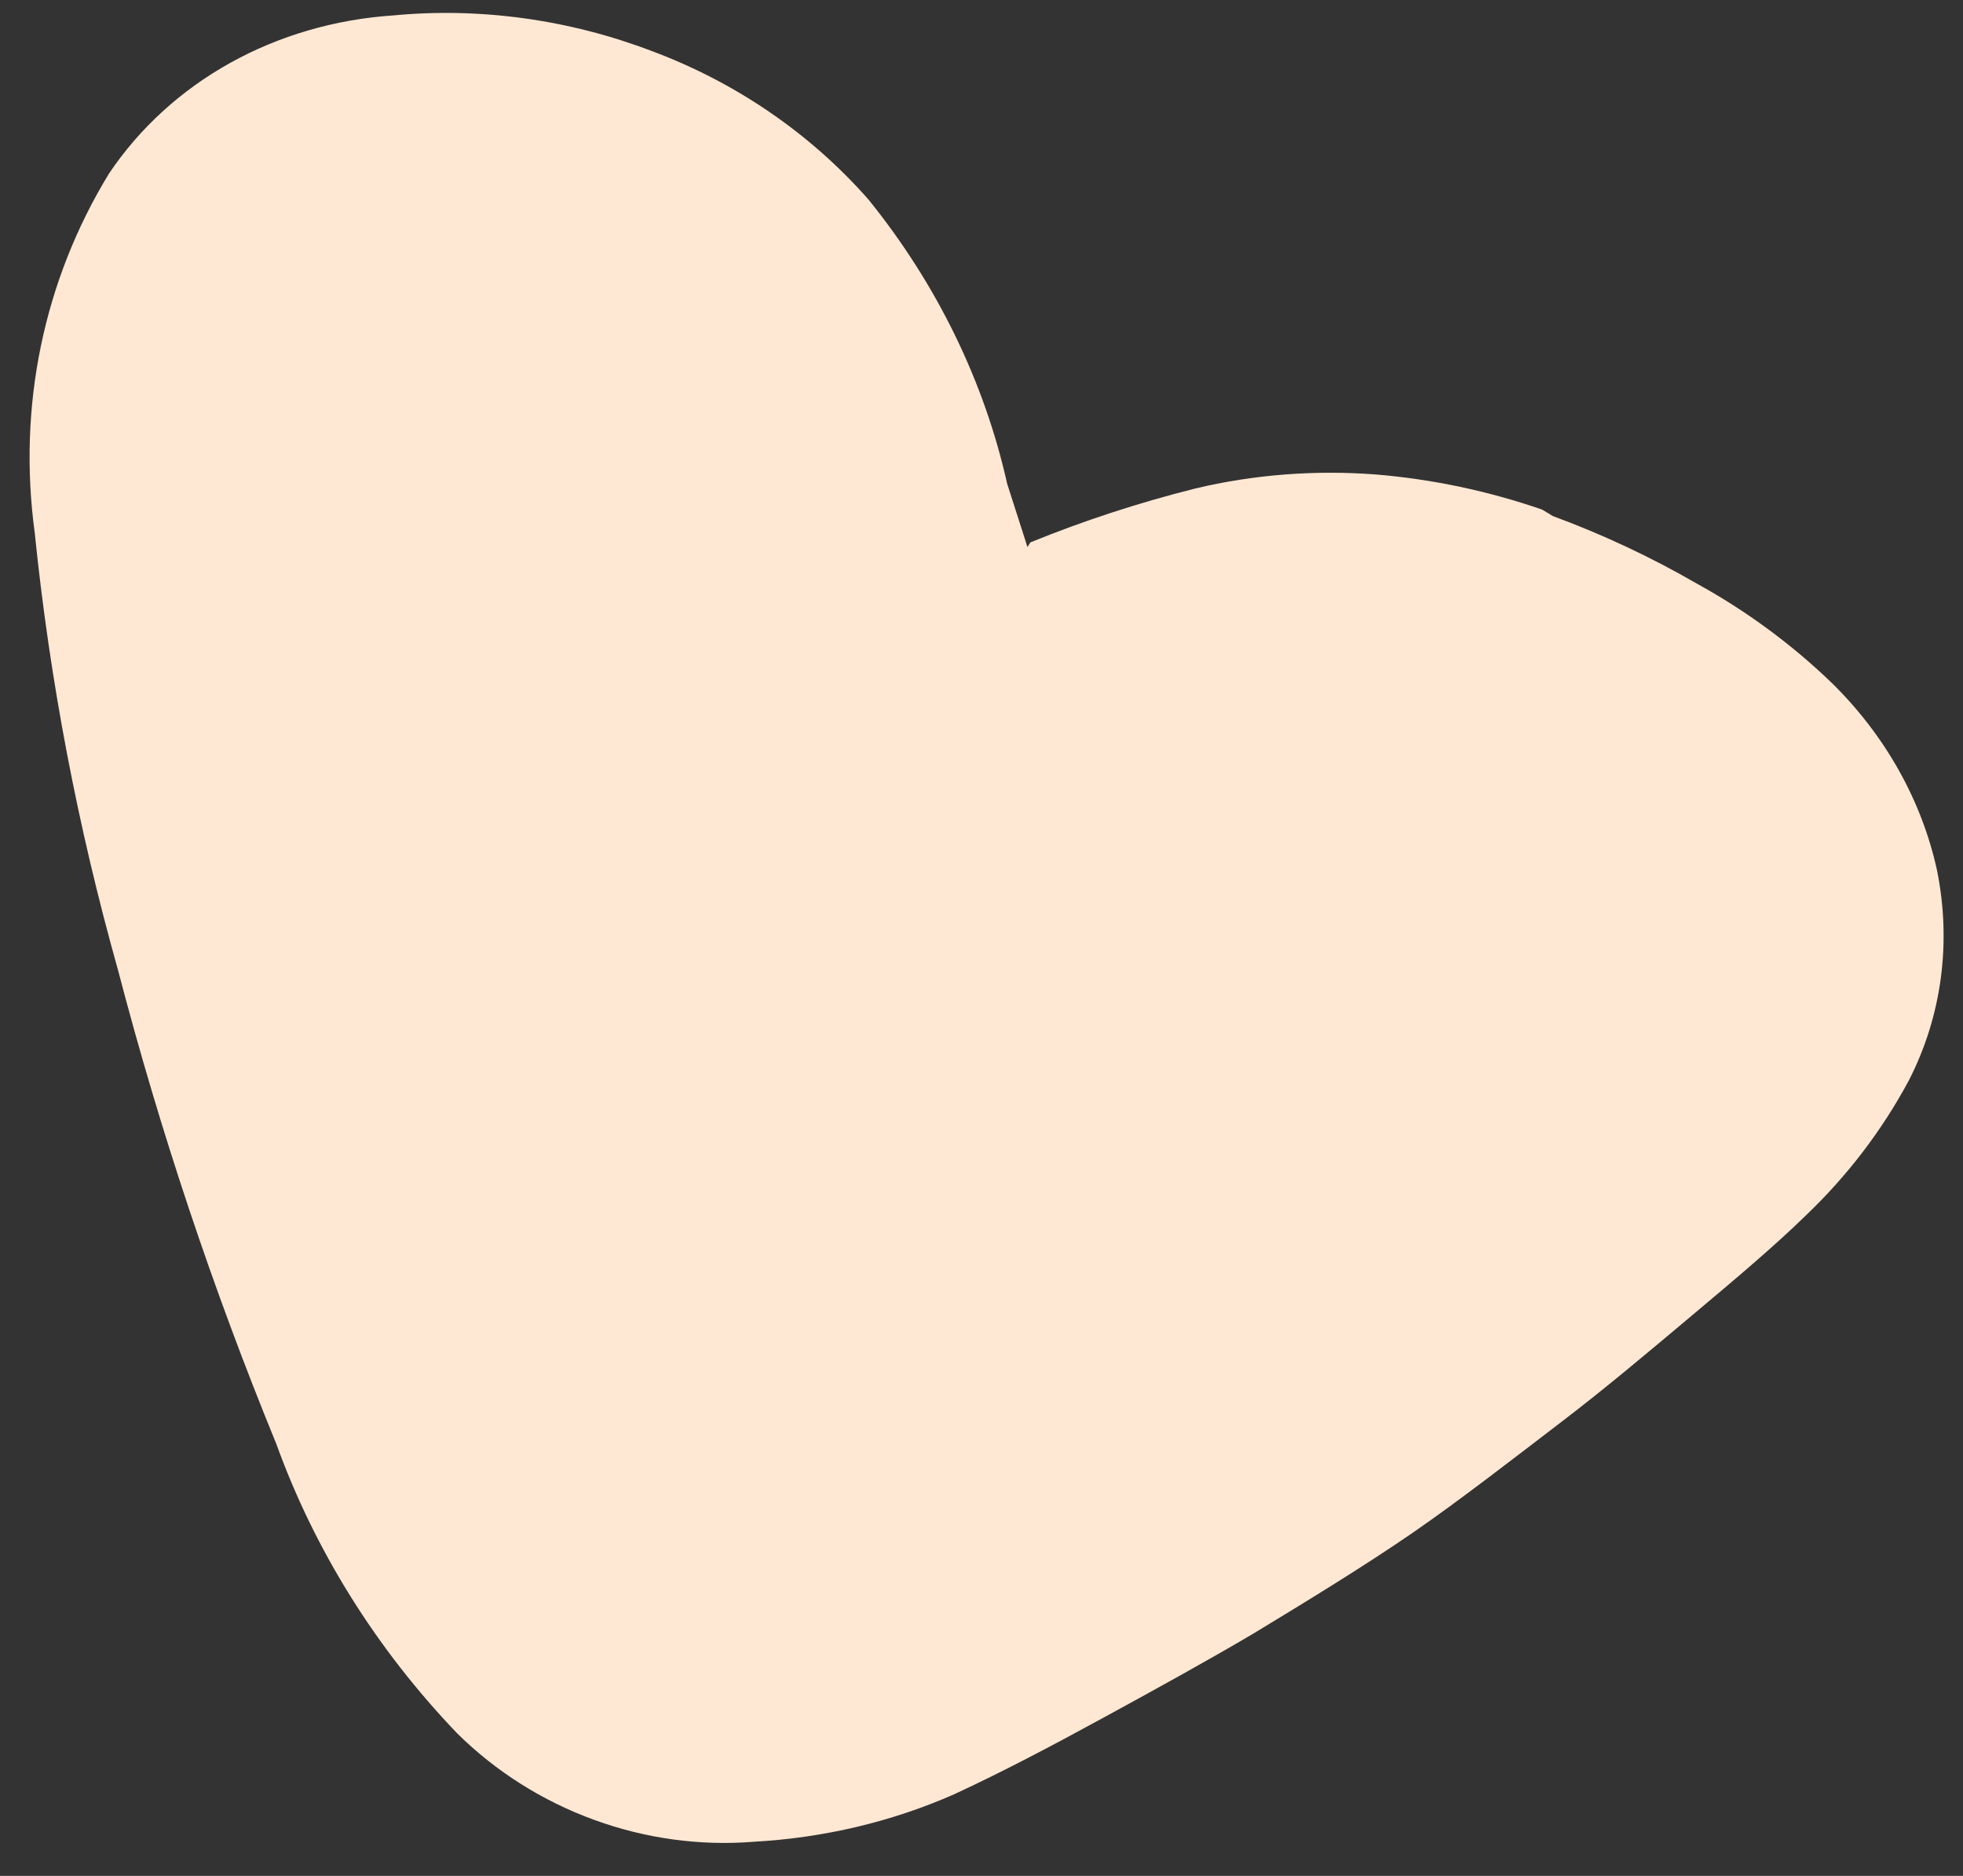 <svg width="45" height="43" viewBox="0 0 45 43" fill="none" xmlns="http://www.w3.org/2000/svg">
<rect x="0" y="0" width="45" height="43" fill="#333333" stroke="none"/>
<path fill-rule="evenodd" clip-rule="evenodd" d="M6.335 33.099C4.879 29.546 3.667 25.919 2.707 22.242C1.778 18.939 1.139 15.584 0.796 12.21C0.403 9.318 0.999 6.432 2.499 3.978C3.199 2.937 4.147 2.071 5.275 1.443C6.402 0.816 7.678 0.444 9.009 0.354C11.005 0.164 13.047 0.446 14.952 1.174C16.874 1.892 18.587 3.067 19.915 4.581C21.478 6.518 22.564 8.744 23.088 11.088L23.454 12.228L23.553 12.539L23.621 12.433C24.843 11.935 26.105 11.523 27.399 11.198C28.744 10.877 30.147 10.769 31.552 10.877C32.842 10.985 34.118 11.255 35.349 11.68L35.597 11.829C36.738 12.25 37.842 12.767 38.892 13.374C40.032 14.001 41.08 14.772 42.004 15.666C43.222 16.865 44.057 18.356 44.405 19.953C44.739 21.61 44.513 23.295 43.758 24.767C43.144 25.911 42.349 26.953 41.398 27.86C40.656 28.584 39.757 29.338 38.757 30.178C37.757 31.018 36.803 31.822 35.808 32.582C34.814 33.342 33.435 34.413 32.365 35.148C31.295 35.883 30.006 36.674 28.726 37.449C27.762 38.019 26.55 38.689 25.312 39.364C24.074 40.04 22.962 40.624 21.883 41.124C20.449 41.758 18.887 42.128 17.278 42.217C16.046 42.316 14.791 42.144 13.612 41.712C12.433 41.282 11.361 40.604 10.481 39.733C8.629 37.8 7.216 35.538 6.335 33.099Z" fill="#FFE8D3"/>
</svg>
